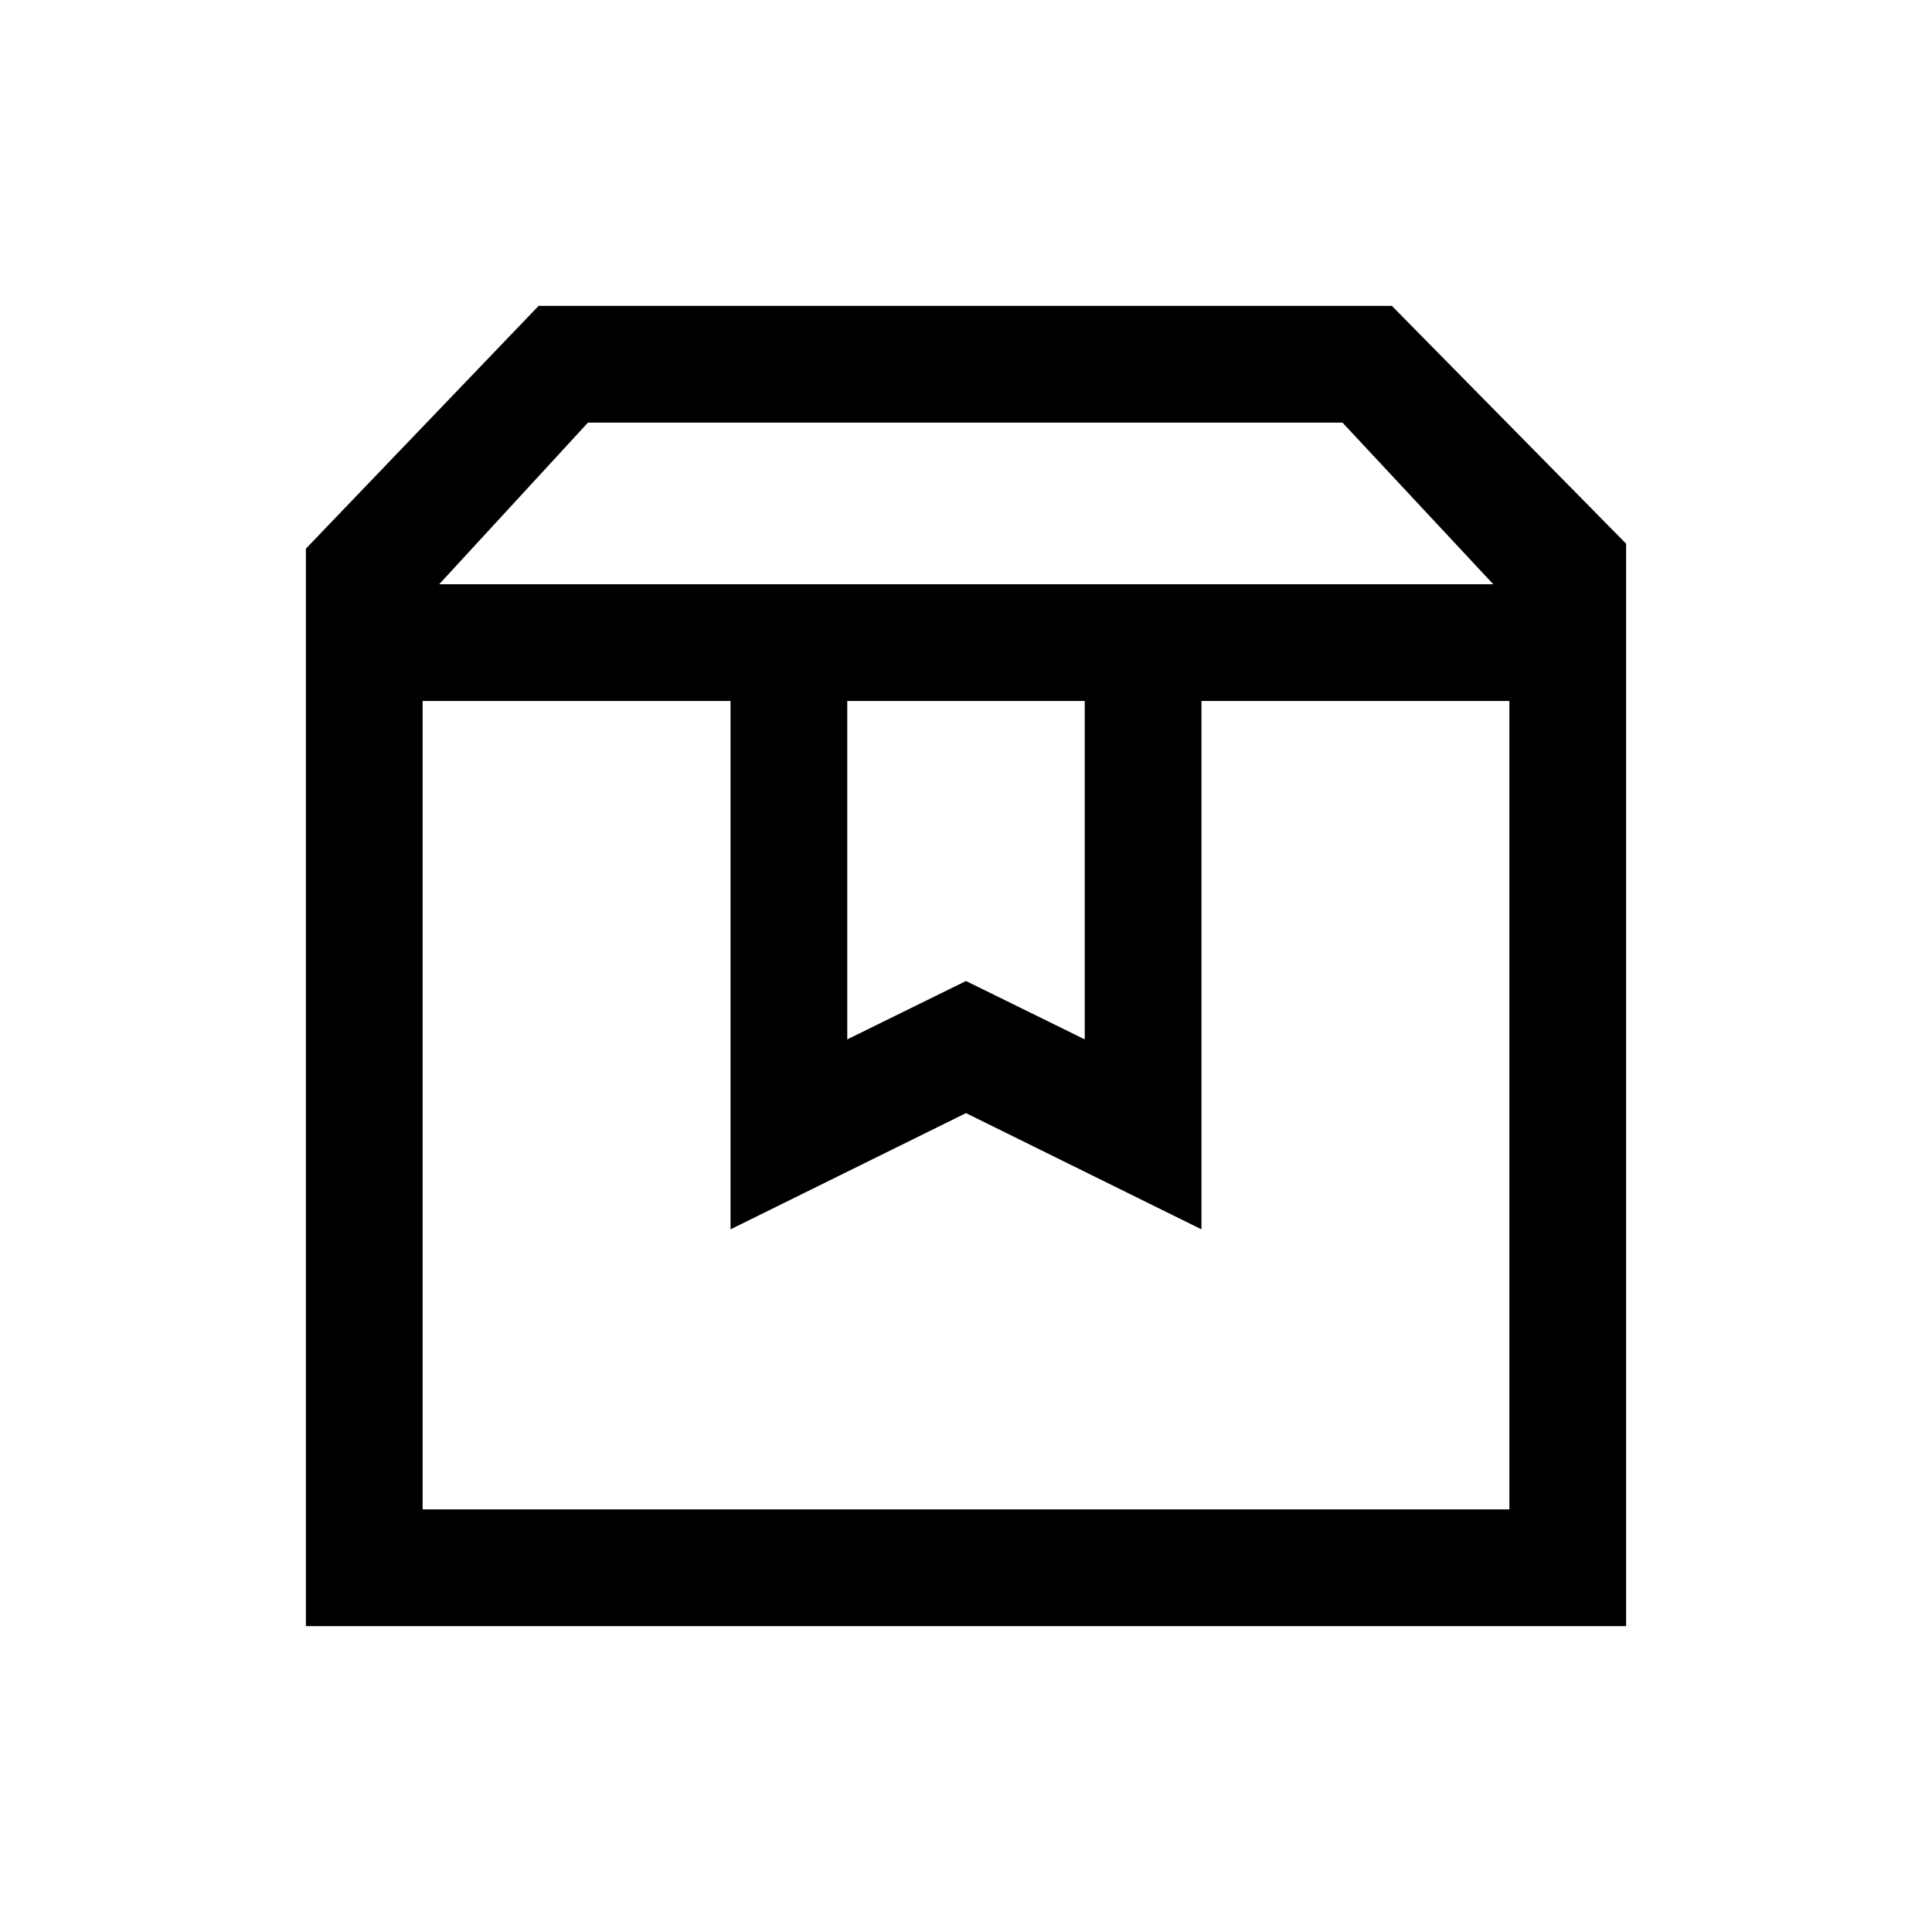 <svg xmlns="http://www.w3.org/2000/svg" height="20" viewBox="0 -960 960 960" width="20"><path d="M210-611.69V-210h540v-401.69H597v262.54L480-406.9l-117 57.75v-262.54H210ZM152-152v-535.38L267.62-808h424L808-689.85V-152H152Zm66.23-517.69H742L667.08-750H292.15l-73.92 80.31Zm202.77 58v168.15l59-29 59 29v-168.15H421Zm-211 0h540-540Z"/></svg>